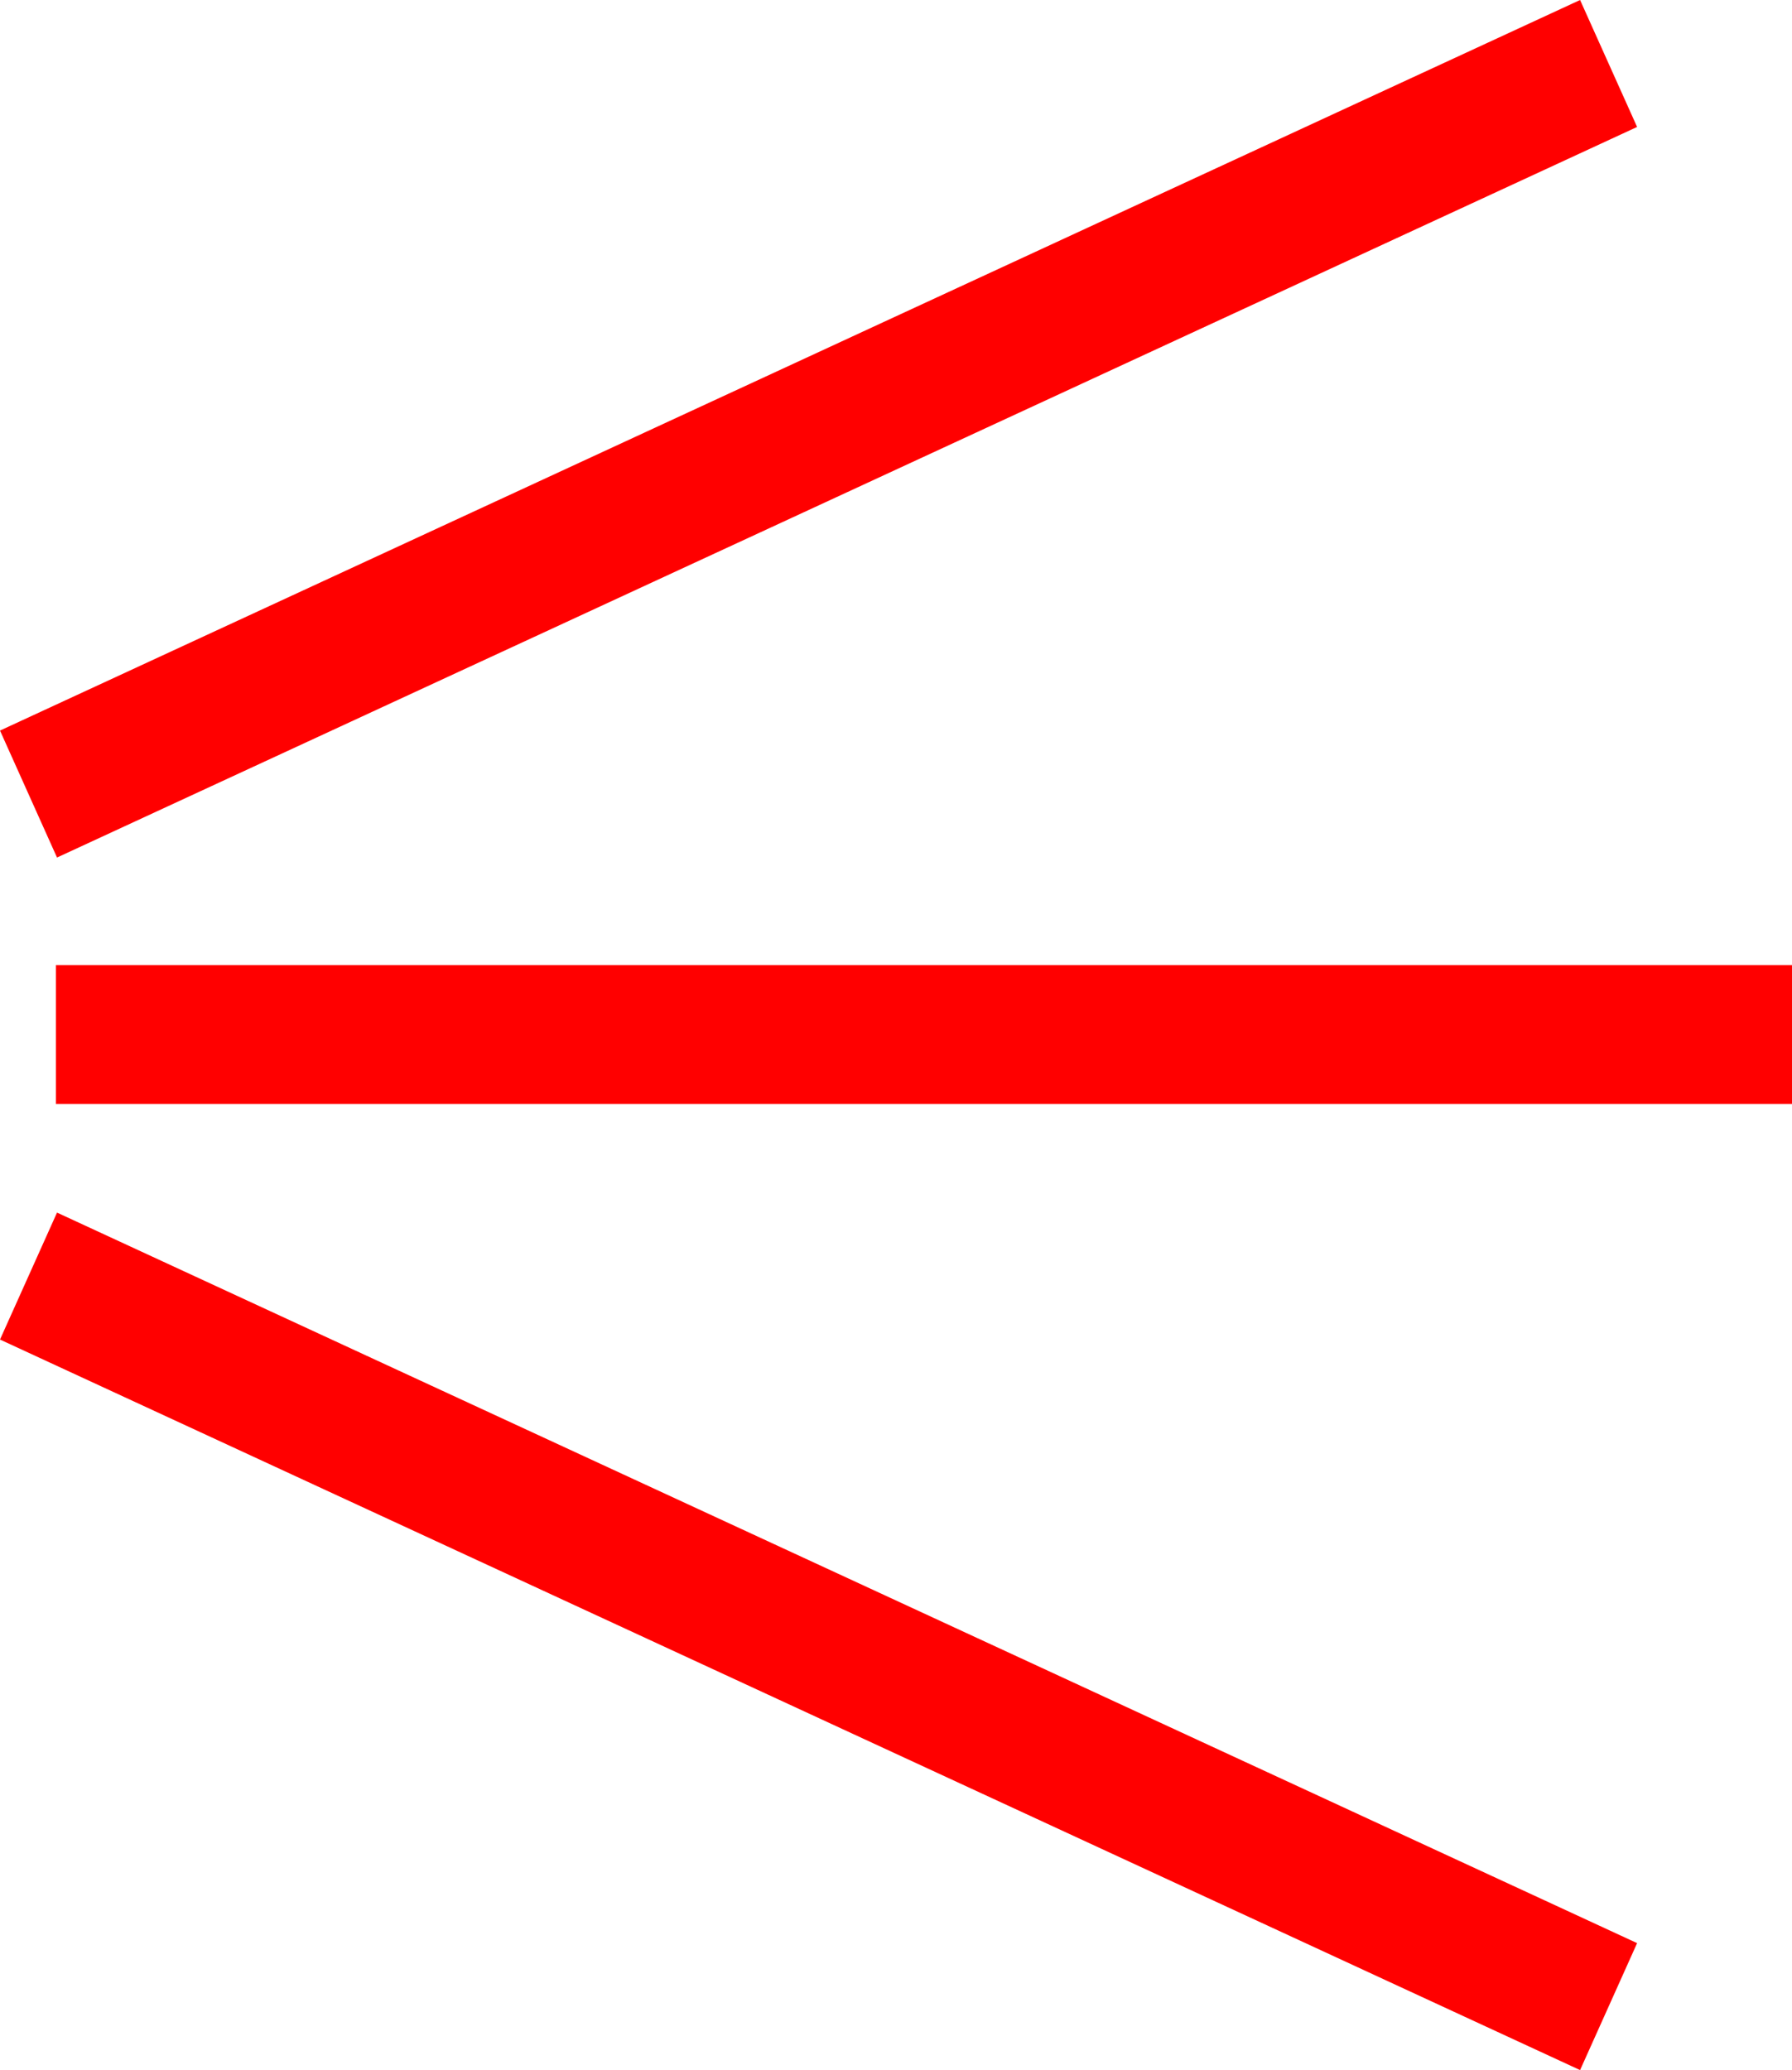 <?xml version="1.0" encoding="utf-8"?>
<!DOCTYPE svg PUBLIC "-//W3C//DTD SVG 1.1//EN" "http://www.w3.org/Graphics/SVG/1.1/DTD/svg11.dtd">
<svg width="48.809" height="56.367" xmlns="http://www.w3.org/2000/svg" xmlns:xlink="http://www.w3.org/1999/xlink" xmlns:xml="http://www.w3.org/XML/1998/namespace" version="1.1">
  <g>
    <g>
      <path style="fill:#FF0000;fill-opacity:1" d="M1.553,33.018L44.59,52.91 43.037,56.367 0,36.475 1.553,33.018z M1.523,26.279L48.809,26.279 48.809,30.059 1.523,30.059 1.523,26.279z M43.037,0L44.59,3.457 1.553,23.35 0,19.893 43.037,0z" />
    </g>
  </g>
</svg>